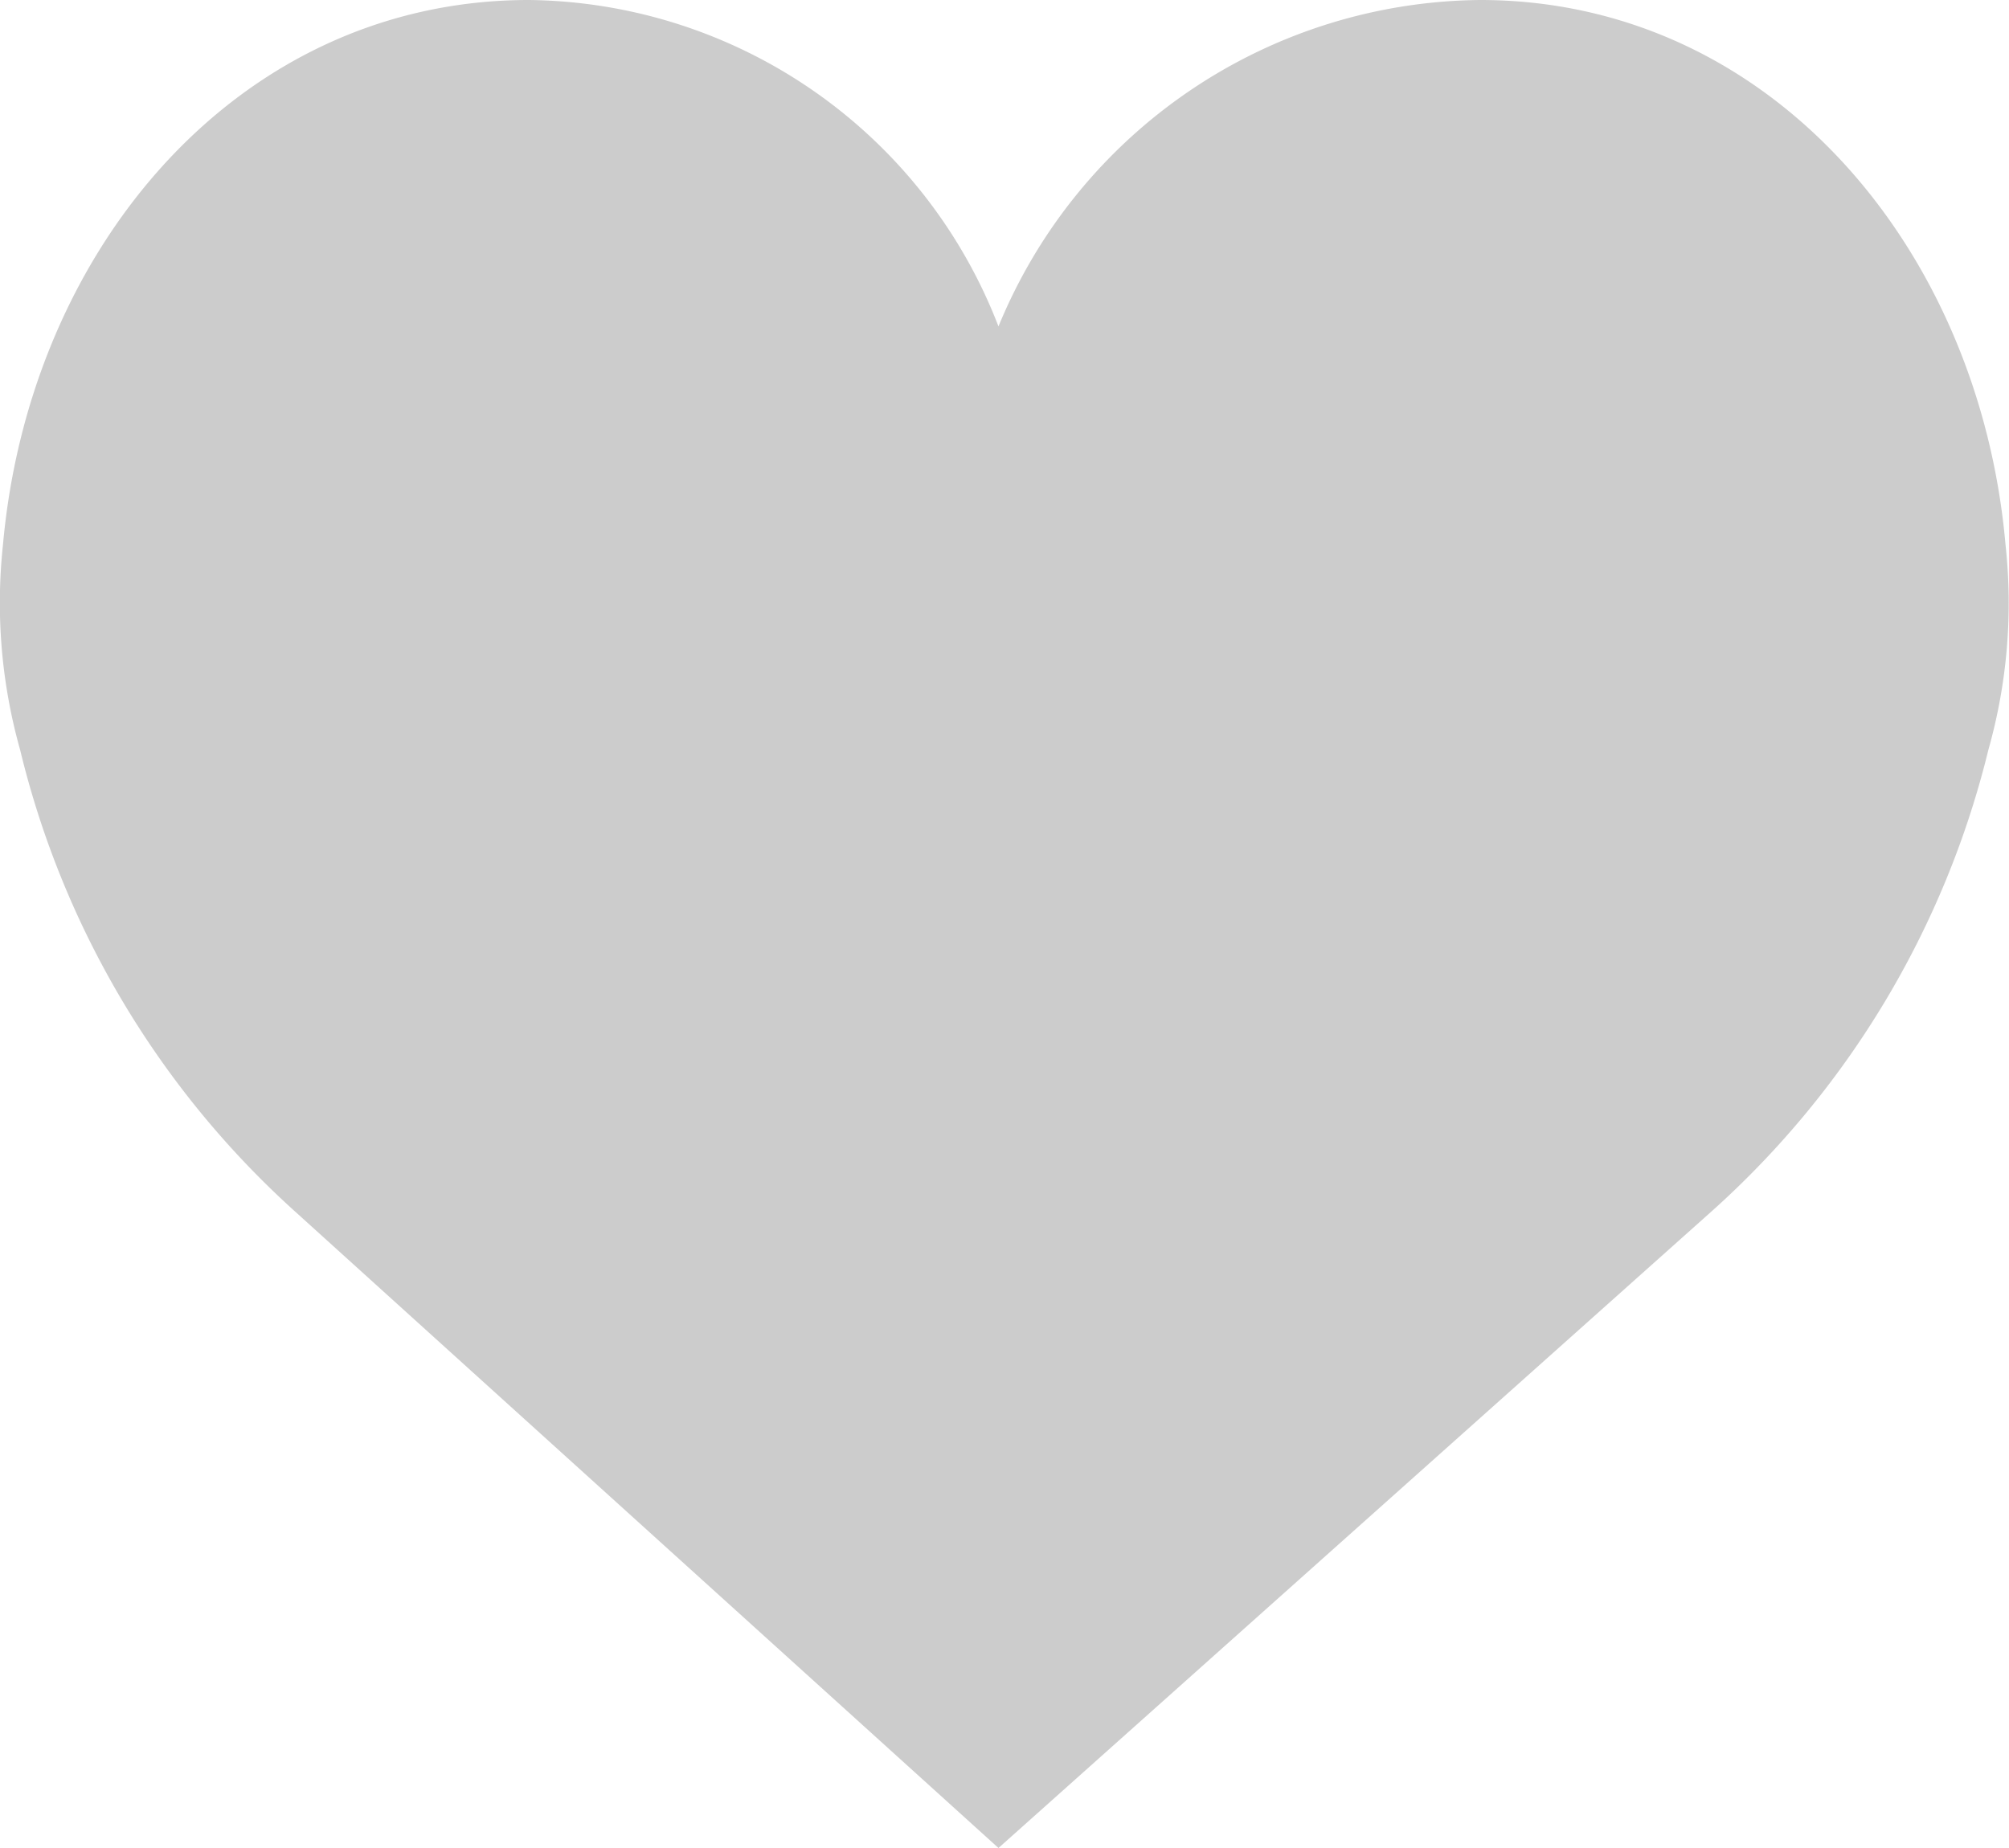 <svg xmlns="http://www.w3.org/2000/svg" viewBox="0 0 40 36.8"><title>icon-like</title><g id="Layer_2" data-name="Layer 2"><g id="레이어_1" data-name="레이어 1"><path d="M19.88,6.5A10.47,10.47,0,0,1,29.47,0c5.78,0,9.94,4.95,10.46,10.84a10.74,10.74,0,0,1-.34,4.09,18.1,18.1,0,0,1-5.52,9.2L19.88,36.8l-14-12.67A18.1,18.1,0,0,1,.4,14.93a10.81,10.81,0,0,1-.34-4.09C.59,4.94,4.75,0,10.53,0a10.14,10.14,0,0,1,9.35,6.5Zm0,0" fill="#ccc"/></g></g></svg>